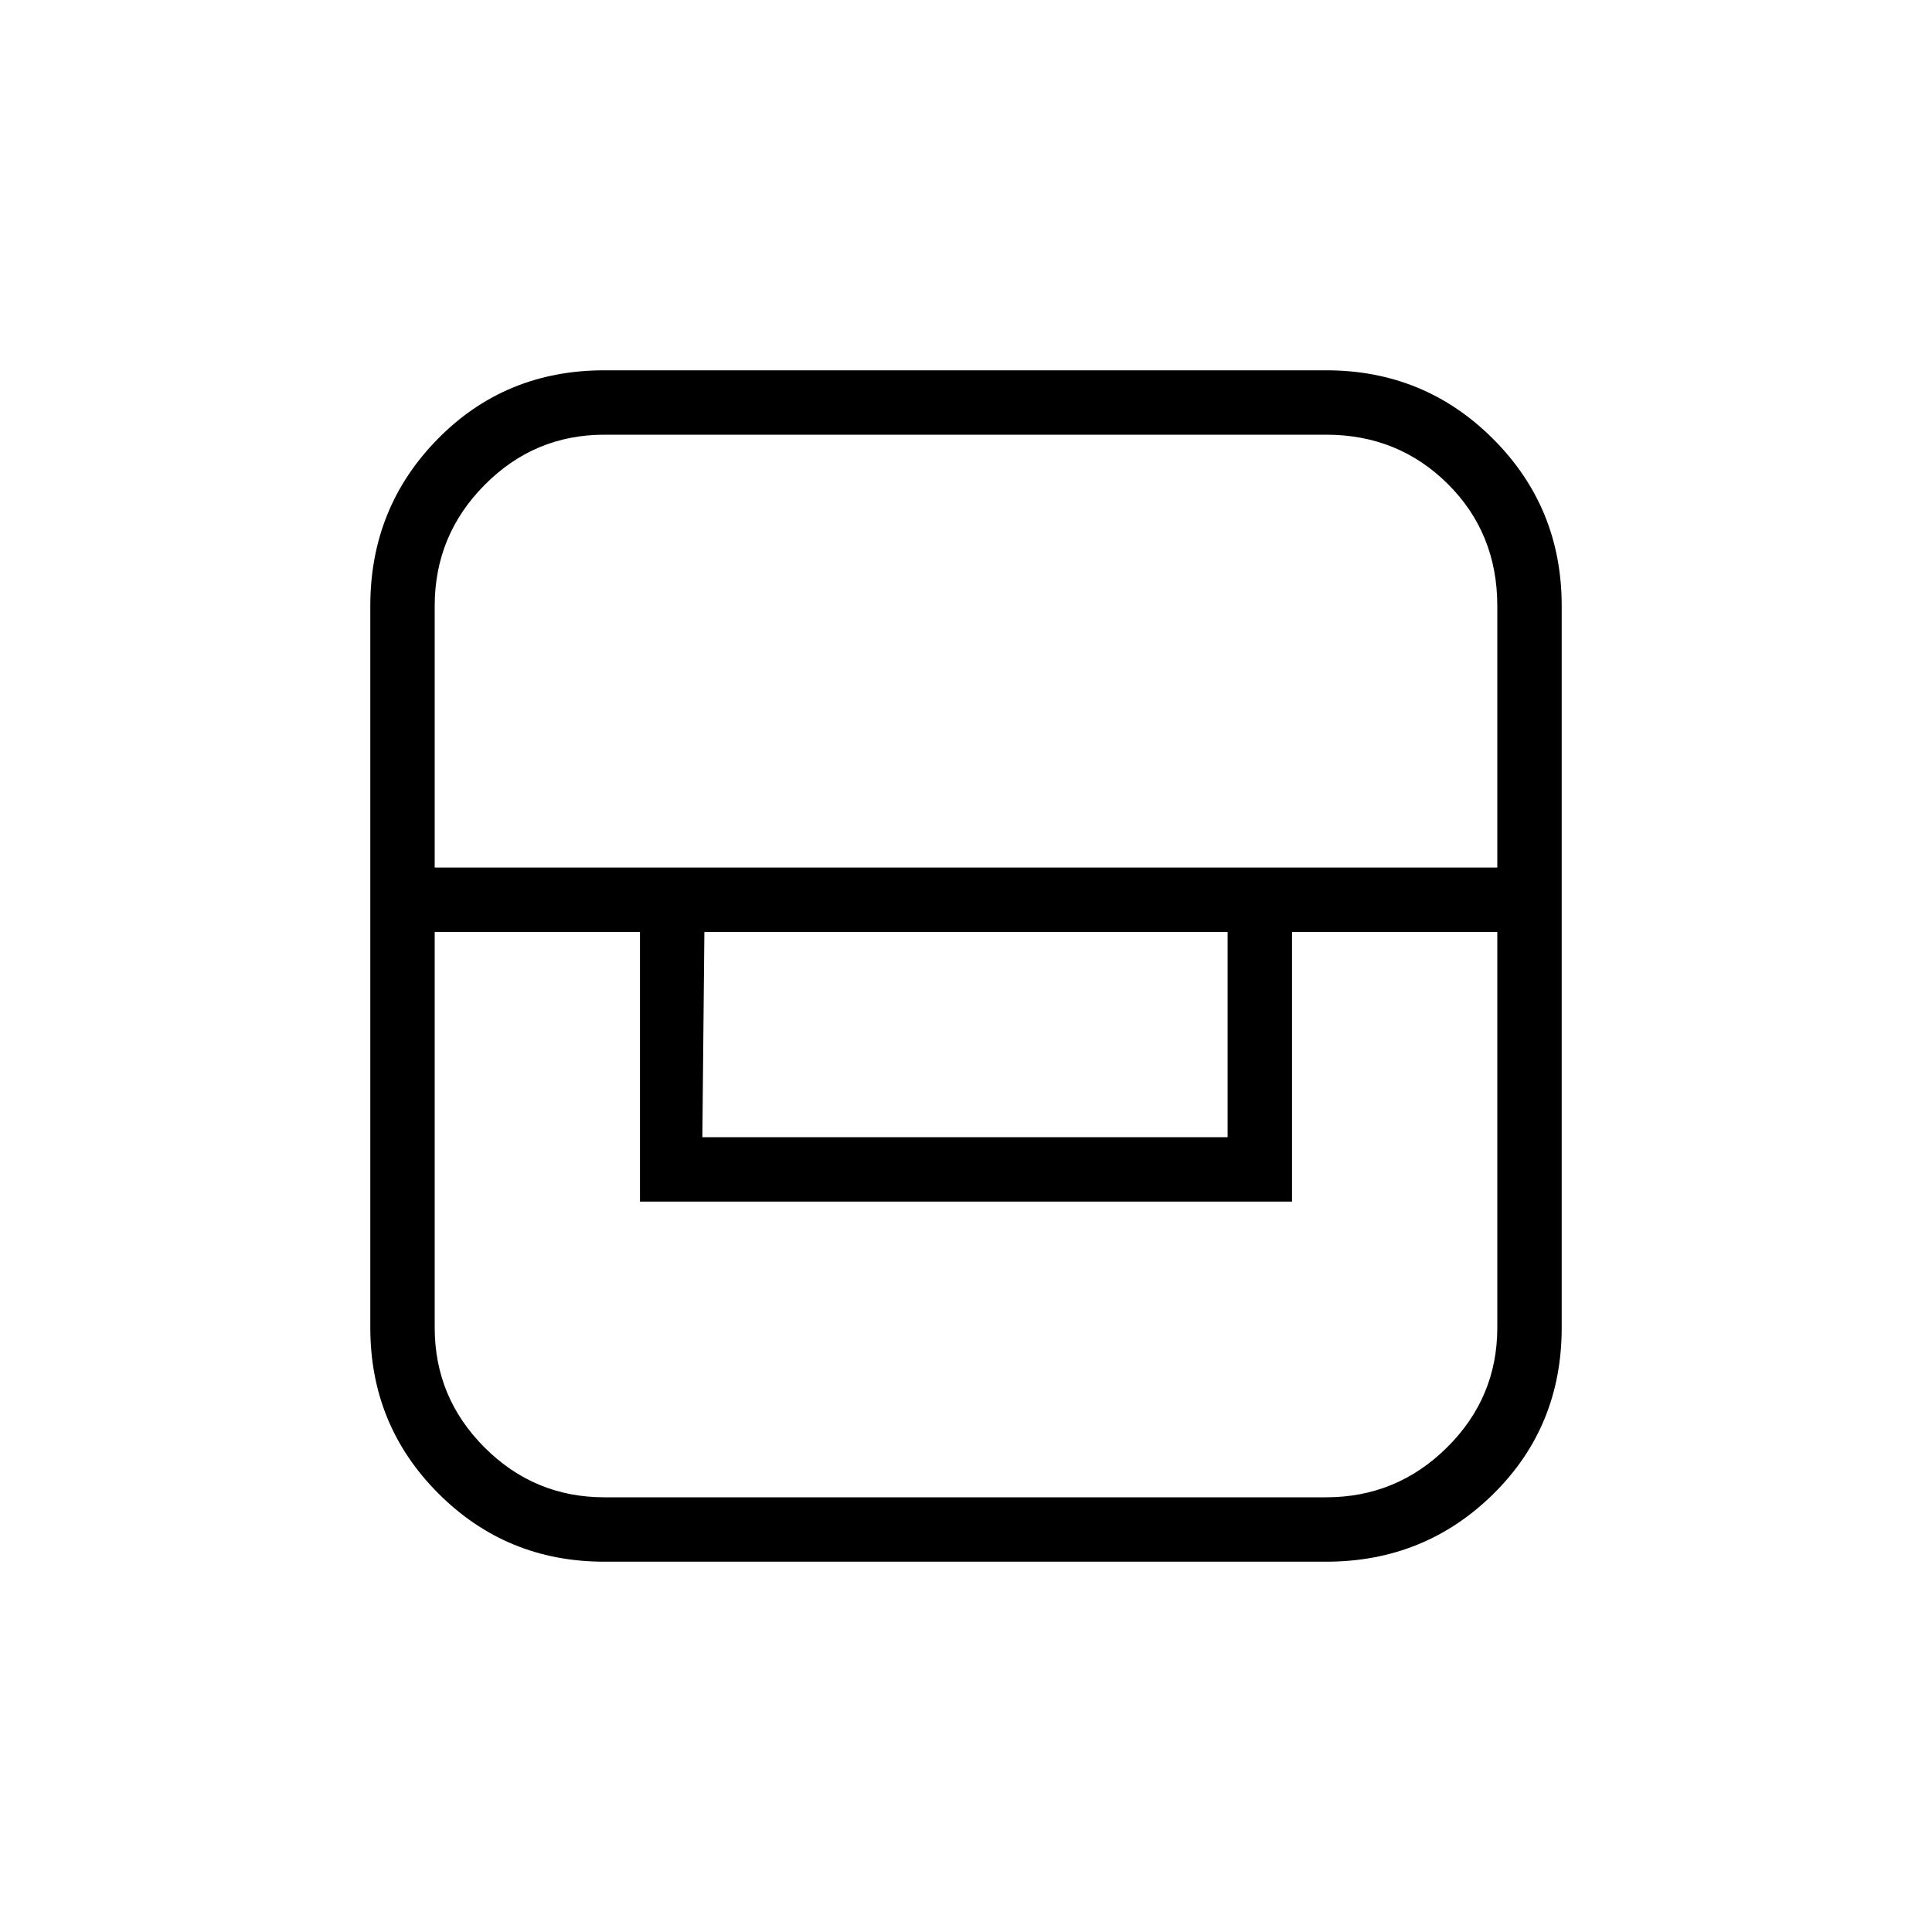 <svg xmlns="http://www.w3.org/2000/svg" height="20" viewBox="0 -960 960 960" width="20"><path d="M300.31-184q-48.58 0-82.44-33.87Q184-251.73 184-300.31v-358.61q0-48.9 33.54-82.99Q251.08-776 300.31-776h358.61q48.9 0 82.99 34.09Q776-707.82 776-658.92v358.61q0 49.23-34.09 82.77T658.92-184H300.31ZM216-496.92v196.61q0 34.78 24.77 59.54Q265.53-216 300.31-216h358.61q35.1 0 60.09-24.77Q744-265.53 744-300.31v-196.61H642v134H318v-134H216Zm134 0-1 102h261v-102H350Zm-134-32h528v-130q0-36.16-24.61-60.62T658.92-744H300.31q-34.78 0-59.54 24.99Q216-694.02 216-658.92v130Z"/></svg>